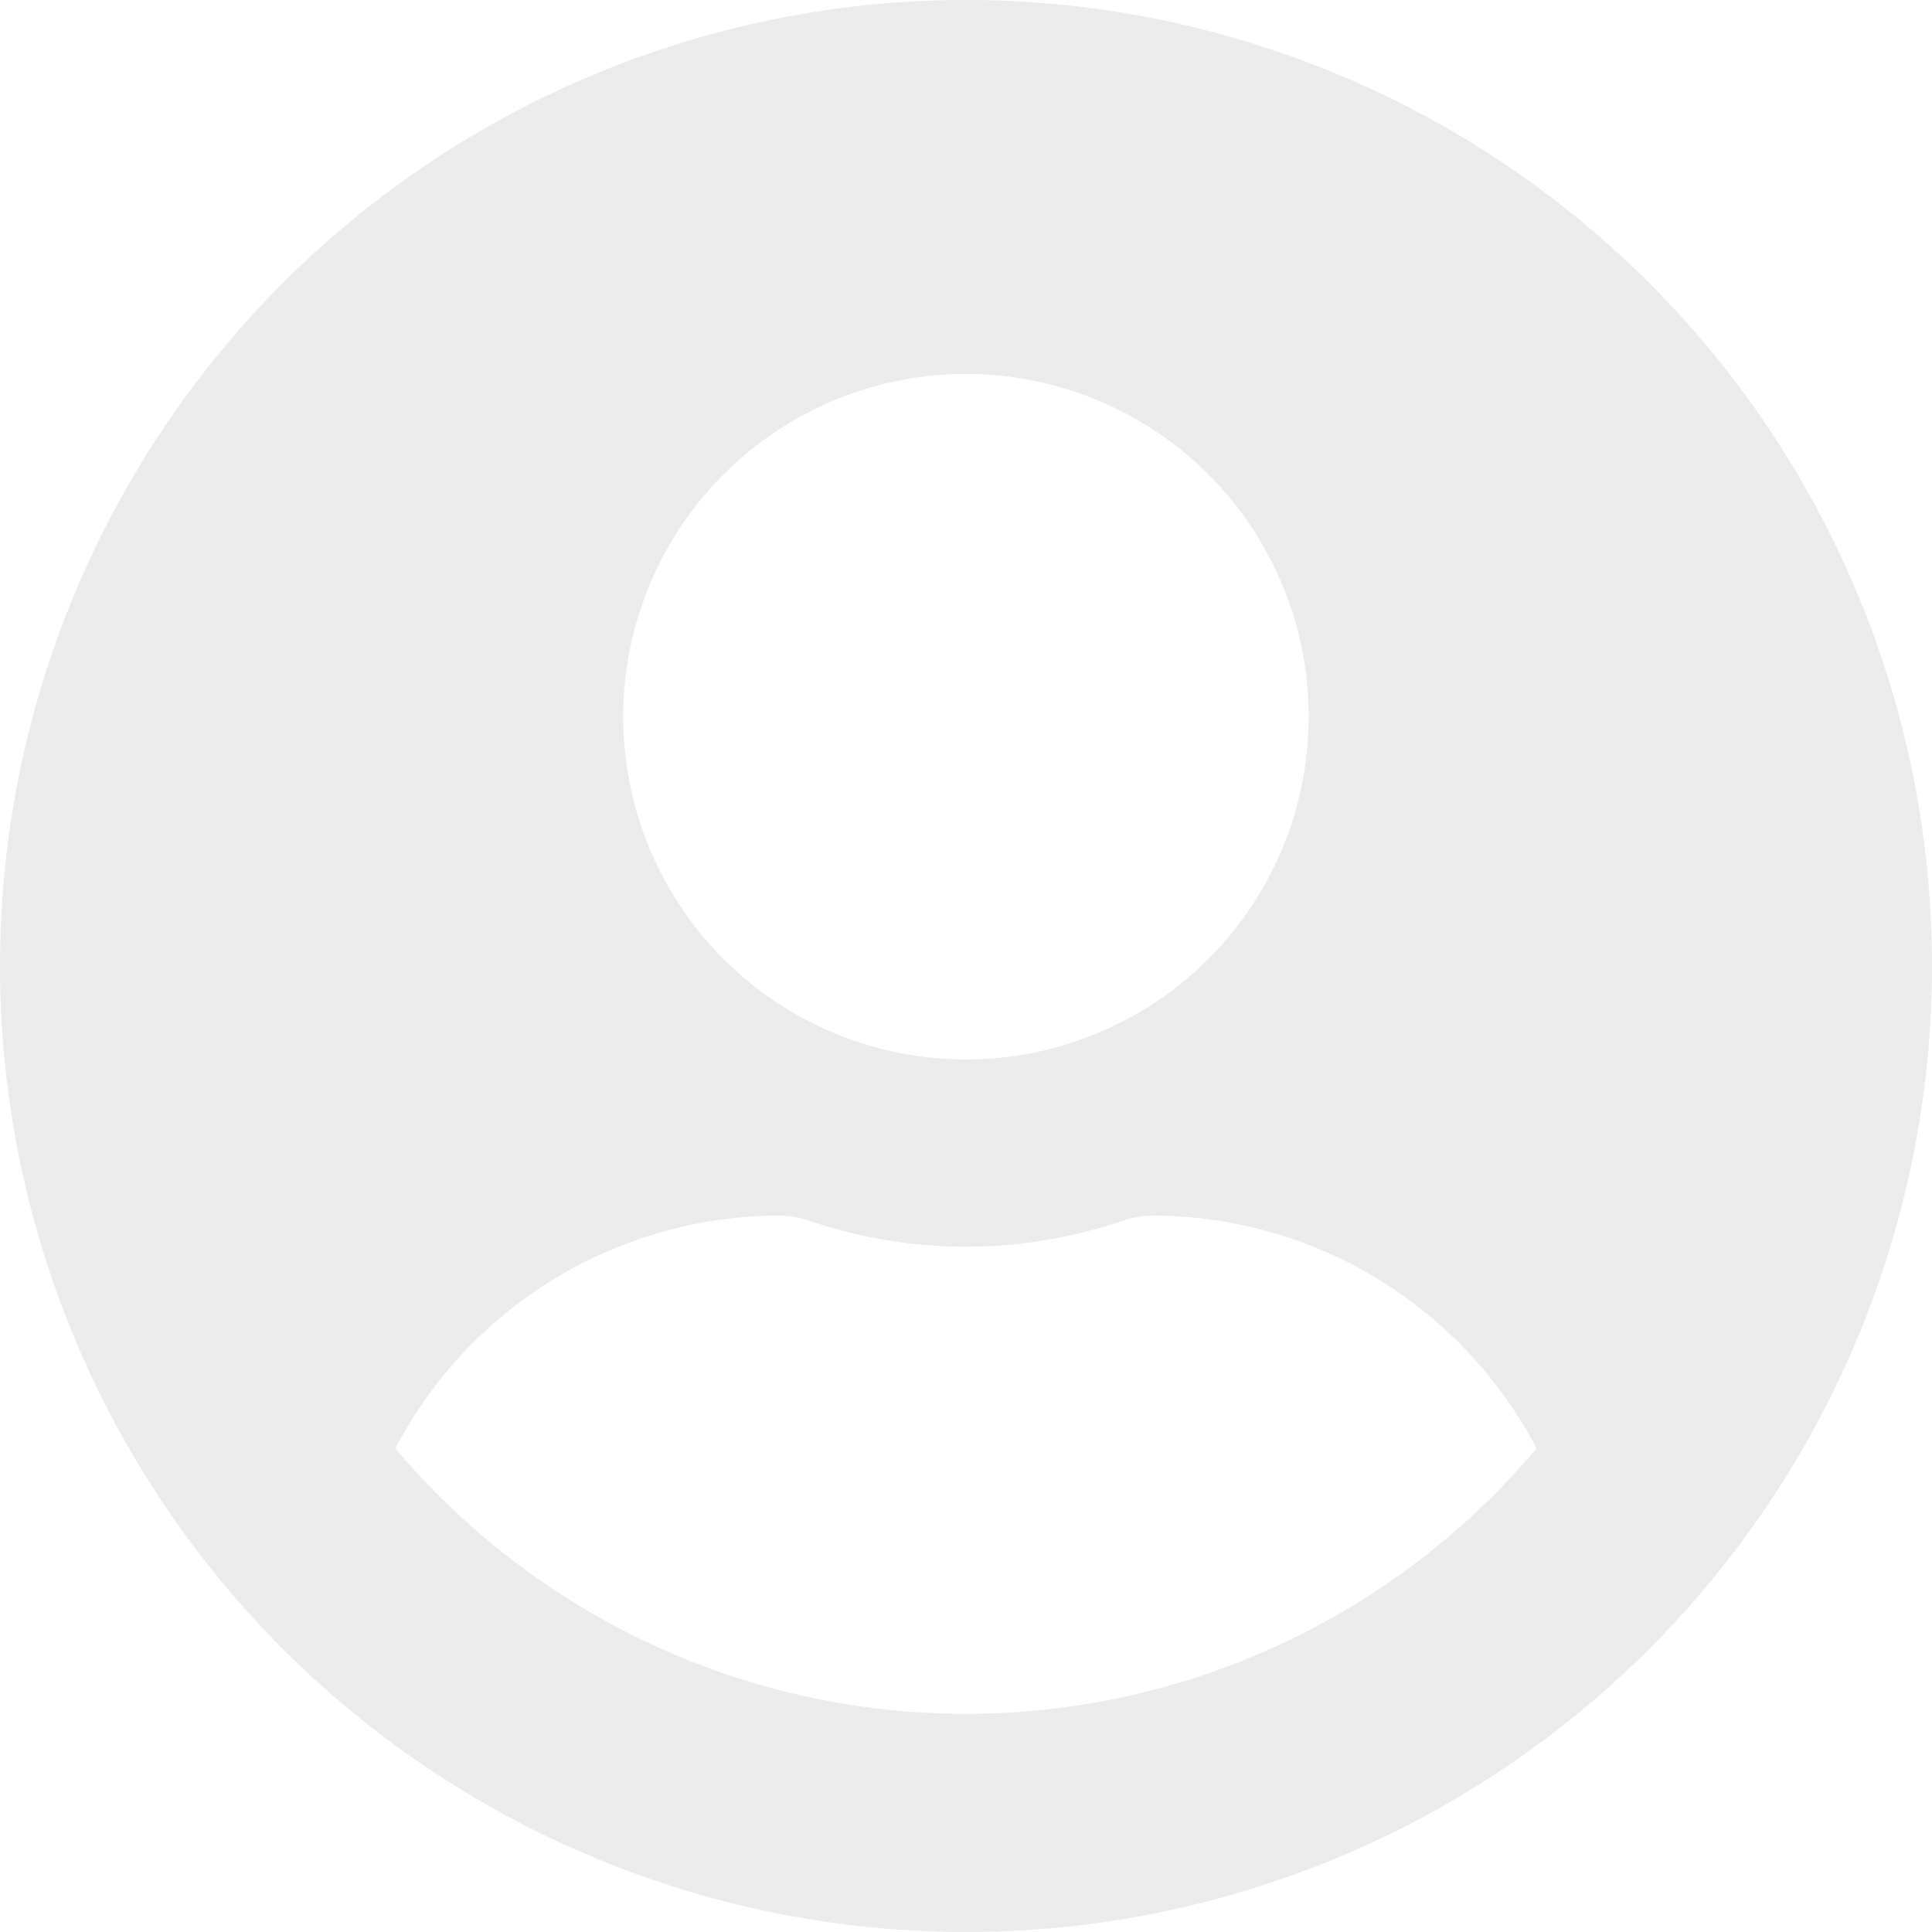 <svg xmlns="http://www.w3.org/2000/svg" width="41.486" height="41.486" viewBox="0 0 41.486 41.486"><defs><style>.a,.b{opacity:0.35;}.b{fill:#666;}</style></defs><g class="a" transform="translate(0 0)"><path class="b" d="M429.866,529.651a20.743,20.743,0,1,0,20.743,20.743A20.74,20.74,0,0,0,429.866,529.651Zm0,8.03a7.36,7.36,0,1,1-7.361,7.36A7.361,7.361,0,0,1,429.866,537.681Zm0,28.772a16.03,16.03,0,0,1-12.254-5.7,9.326,9.326,0,0,1,8.239-5,2.011,2.011,0,0,1,.593.092,10.446,10.446,0,0,0,6.842,0,2.012,2.012,0,0,1,.593-.092,9.326,9.326,0,0,1,8.239,5A16.028,16.028,0,0,1,429.866,566.453Z" transform="translate(-409.123 -529.651)"/></g></svg>